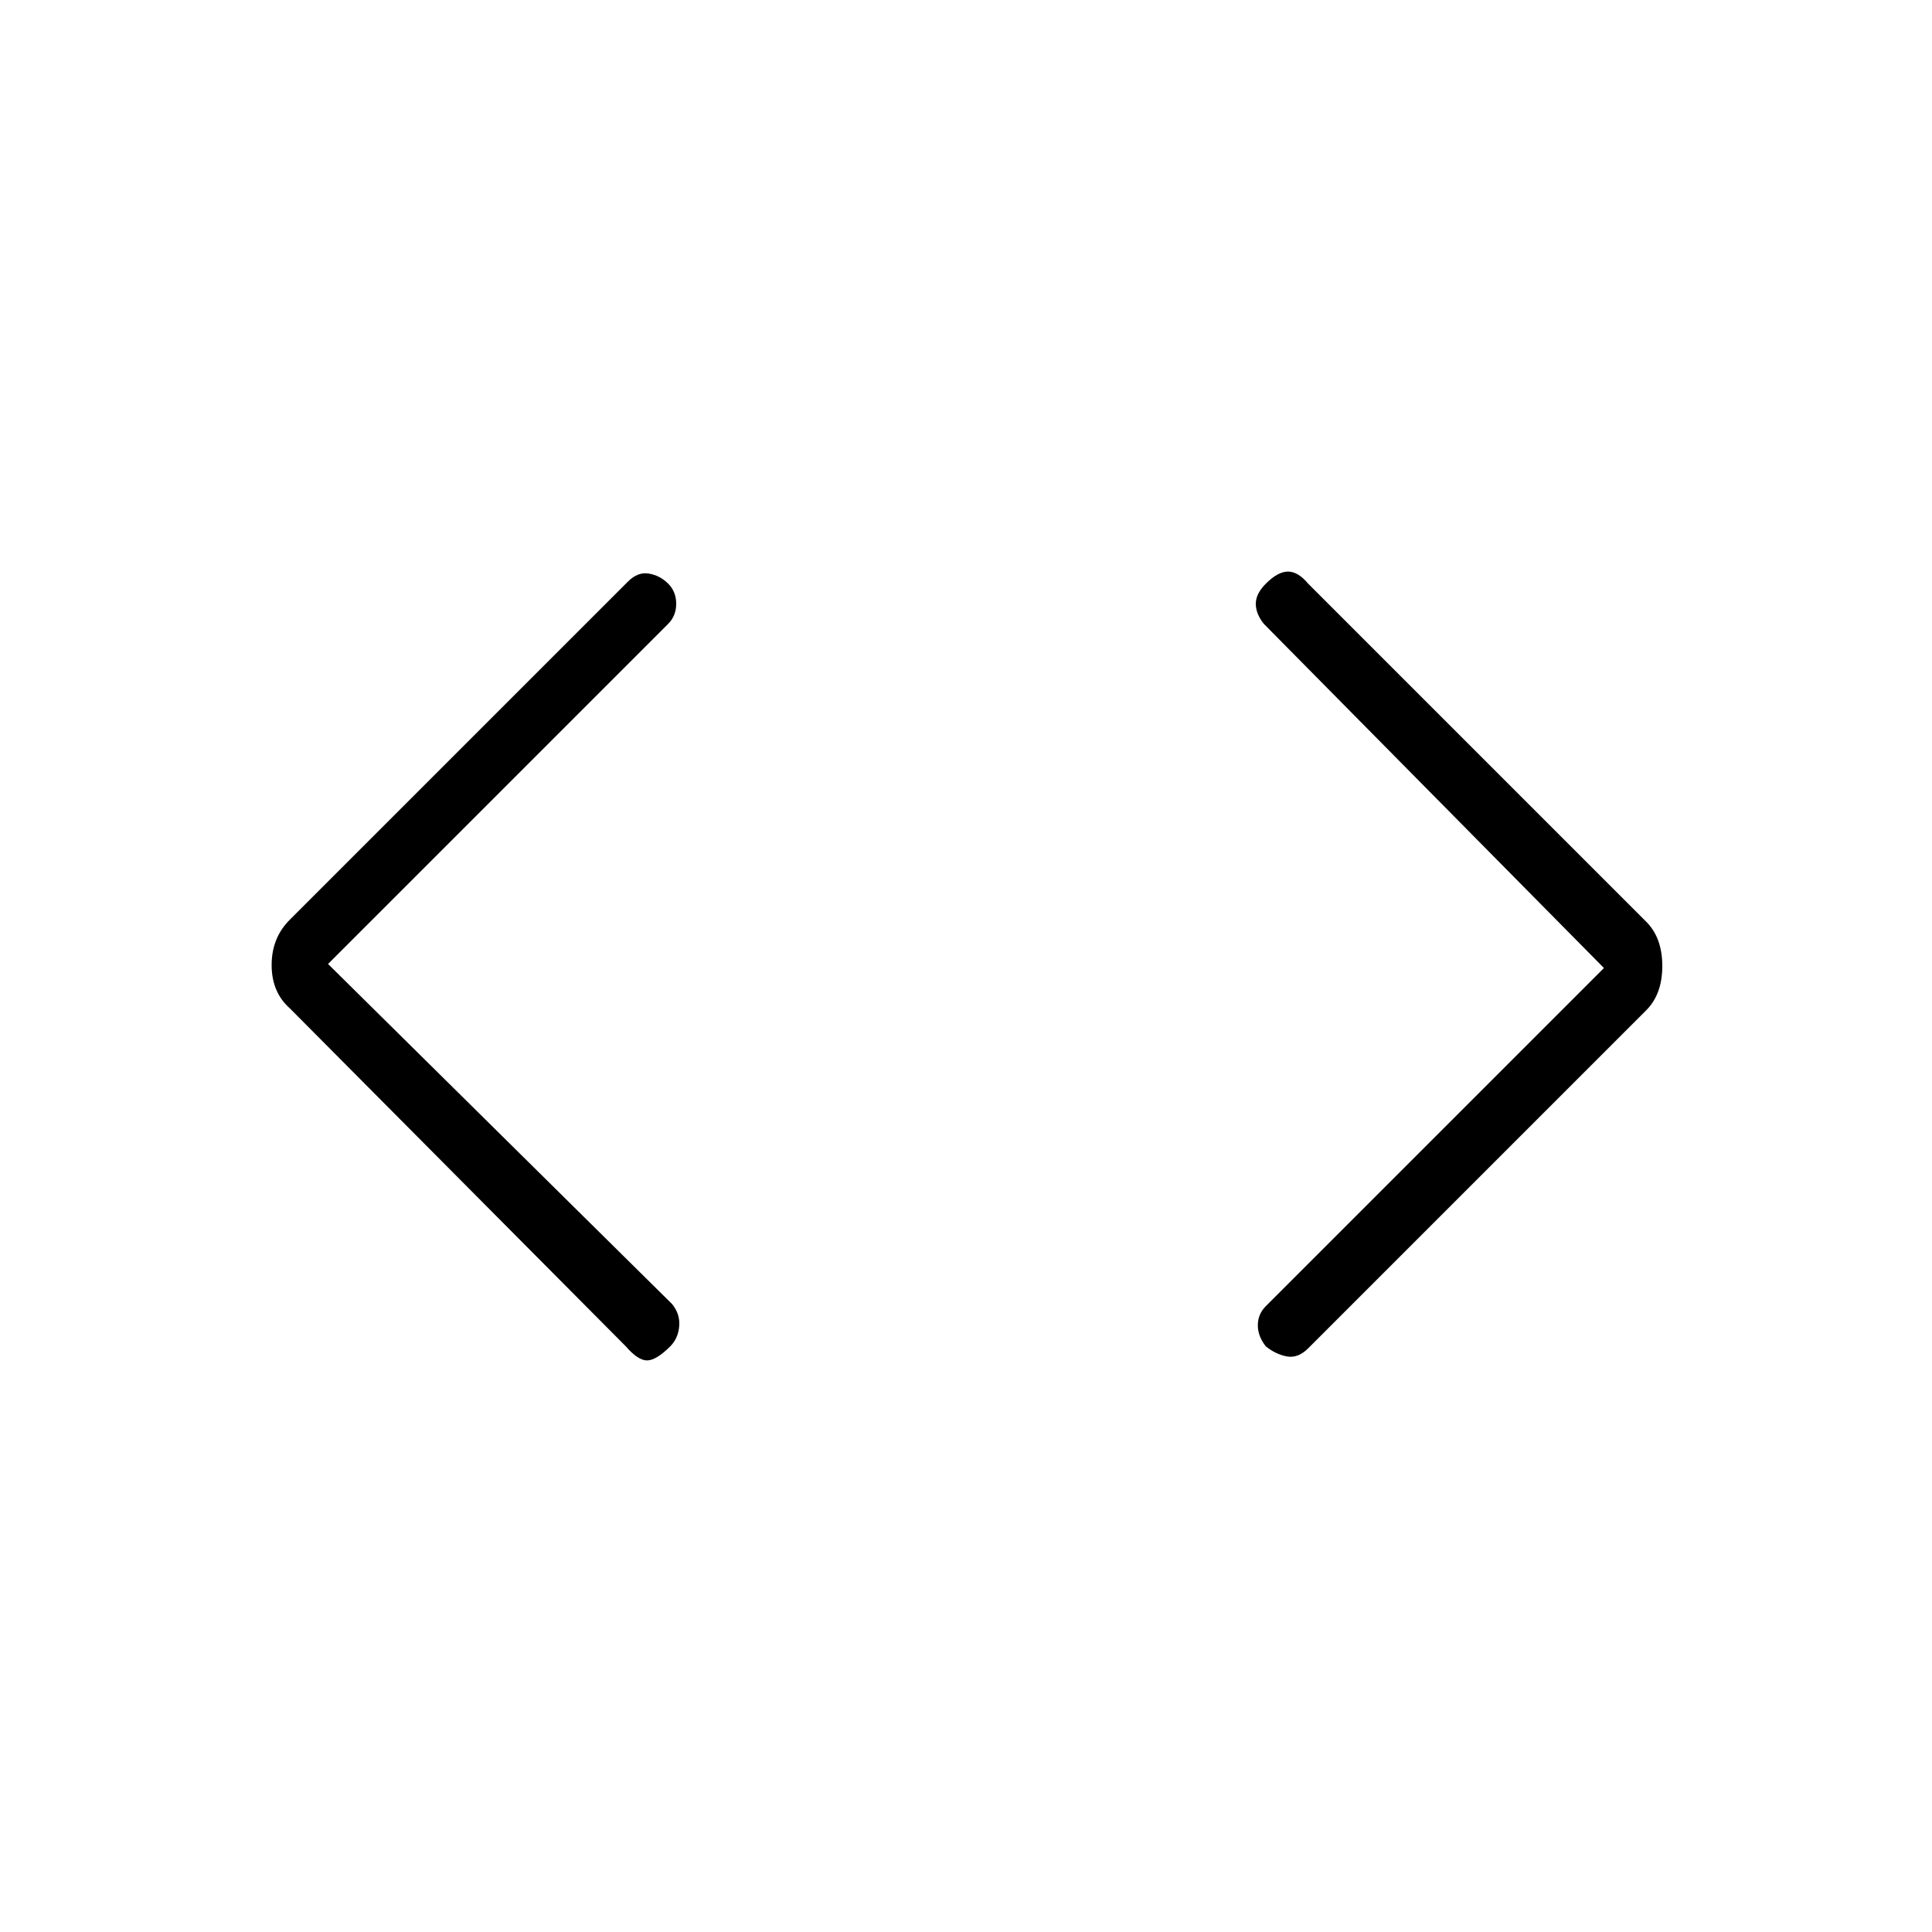 <svg xmlns="http://www.w3.org/2000/svg" height="20" width="20"><path d="M13.542 13.958Q13.438 14.062 13.323 14.042Q13.208 14.021 13.104 13.938Q13.021 13.833 13.021 13.719Q13.021 13.604 13.104 13.521L16.604 10.021L13.083 6.458Q13 6.354 13 6.25Q13 6.146 13.104 6.042Q13.229 5.917 13.333 5.917Q13.438 5.917 13.542 6.042L17.042 9.542Q17.208 9.708 17.208 10Q17.208 10.292 17.042 10.458ZM6.479 13.938 3 10.438Q2.812 10.271 2.812 9.99Q2.812 9.708 3 9.521L6.5 6.021Q6.604 5.917 6.719 5.938Q6.833 5.958 6.917 6.042Q7 6.125 7 6.25Q7 6.375 6.917 6.458L3.396 9.979L6.958 13.5Q7.042 13.604 7.031 13.729Q7.021 13.854 6.938 13.938Q6.792 14.083 6.698 14.083Q6.604 14.083 6.479 13.938Z"/></svg>